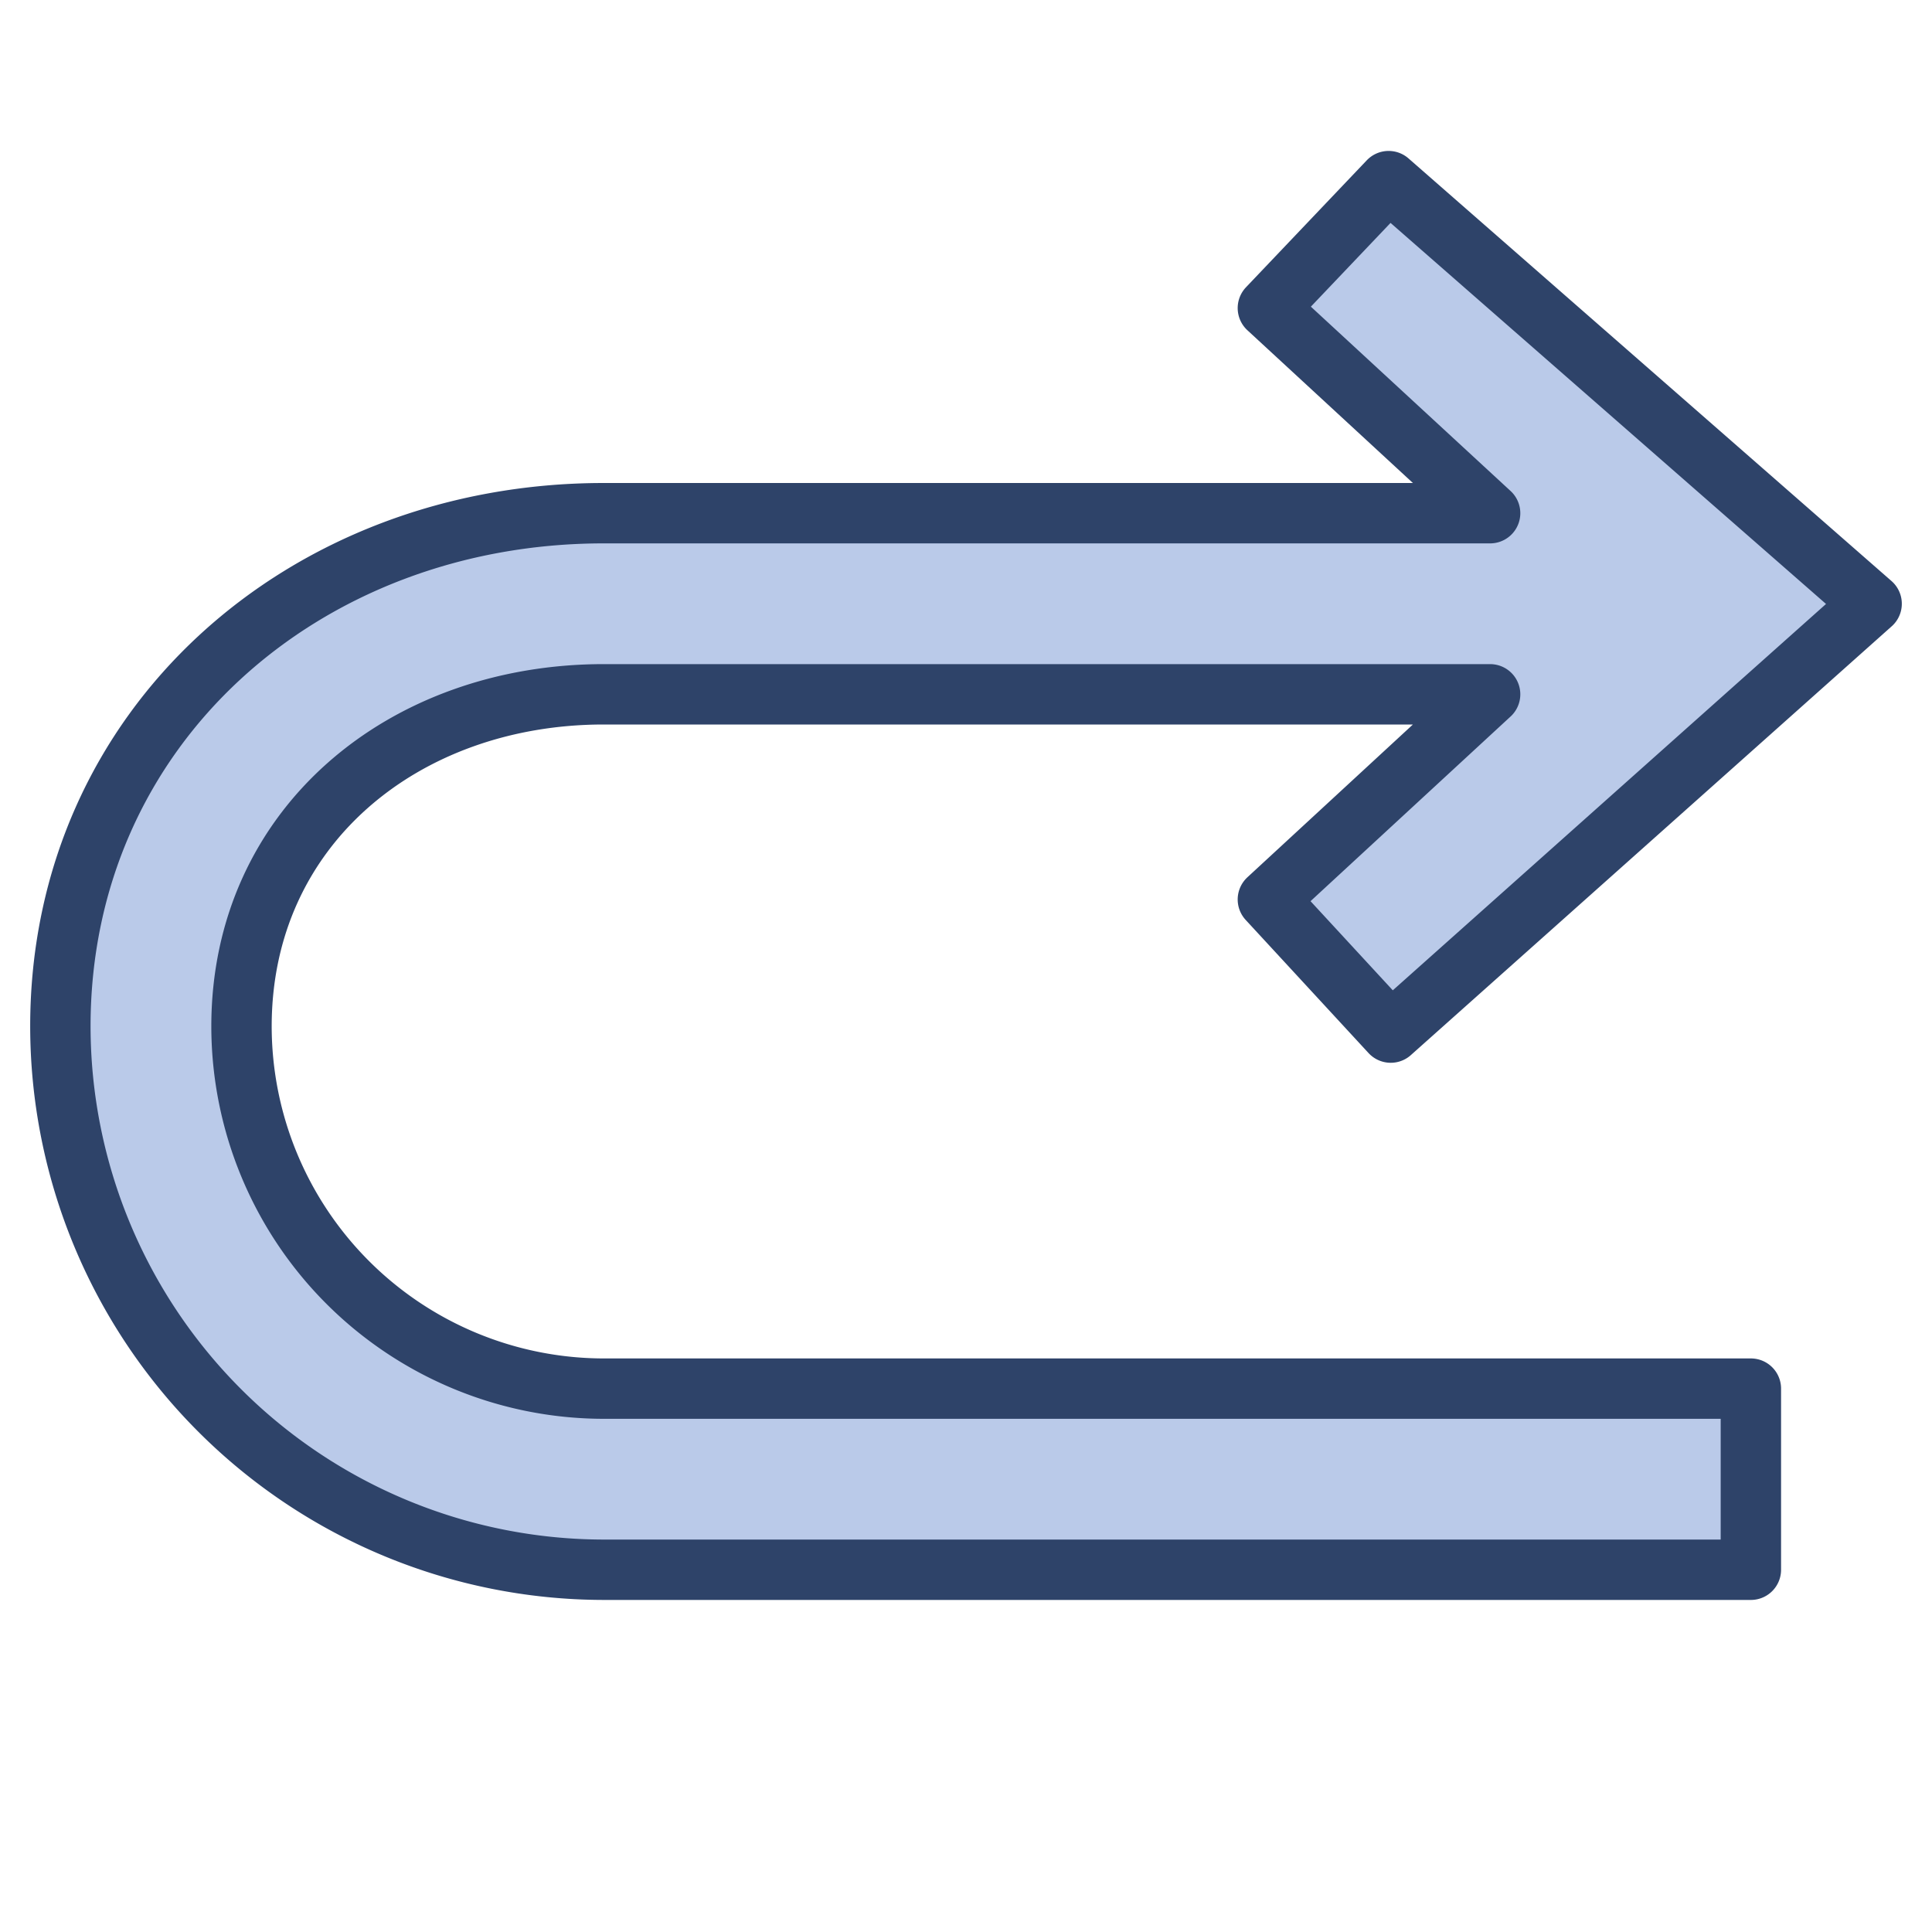 <svg xmlns="http://www.w3.org/2000/svg" viewBox="0 0 64 64" aria-labelledby="title" aria-describedby="desc"><path data-name="layer1" d="M20 52h38v-6H20A12.012 12.012 0 0 1 8 34c0-6.616 5.382-11 12-11h29.362L42 29.796l4.07 4.41L62 20 46 6l-4 4.205L49.362 17H20c-9.927 0-18 7.075-18 17a18.019 18.019 0 0 0 18 18z" fill="#bacae9"/><path data-name="stroke" d="M20 52h38v-6H20A12.012 12.012 0 0 1 8 34c0-6.616 5.382-11 12-11h29.362L42 29.796l4.07 4.41L62 20 46 6l-4 4.205L49.362 17H20c-9.927 0-18 7.075-18 17a18.019 18.019 0 0 0 18 18z" fill="none" stroke="#2e4369" stroke-linecap="round" stroke-linejoin="round" stroke-width="2"/></svg>